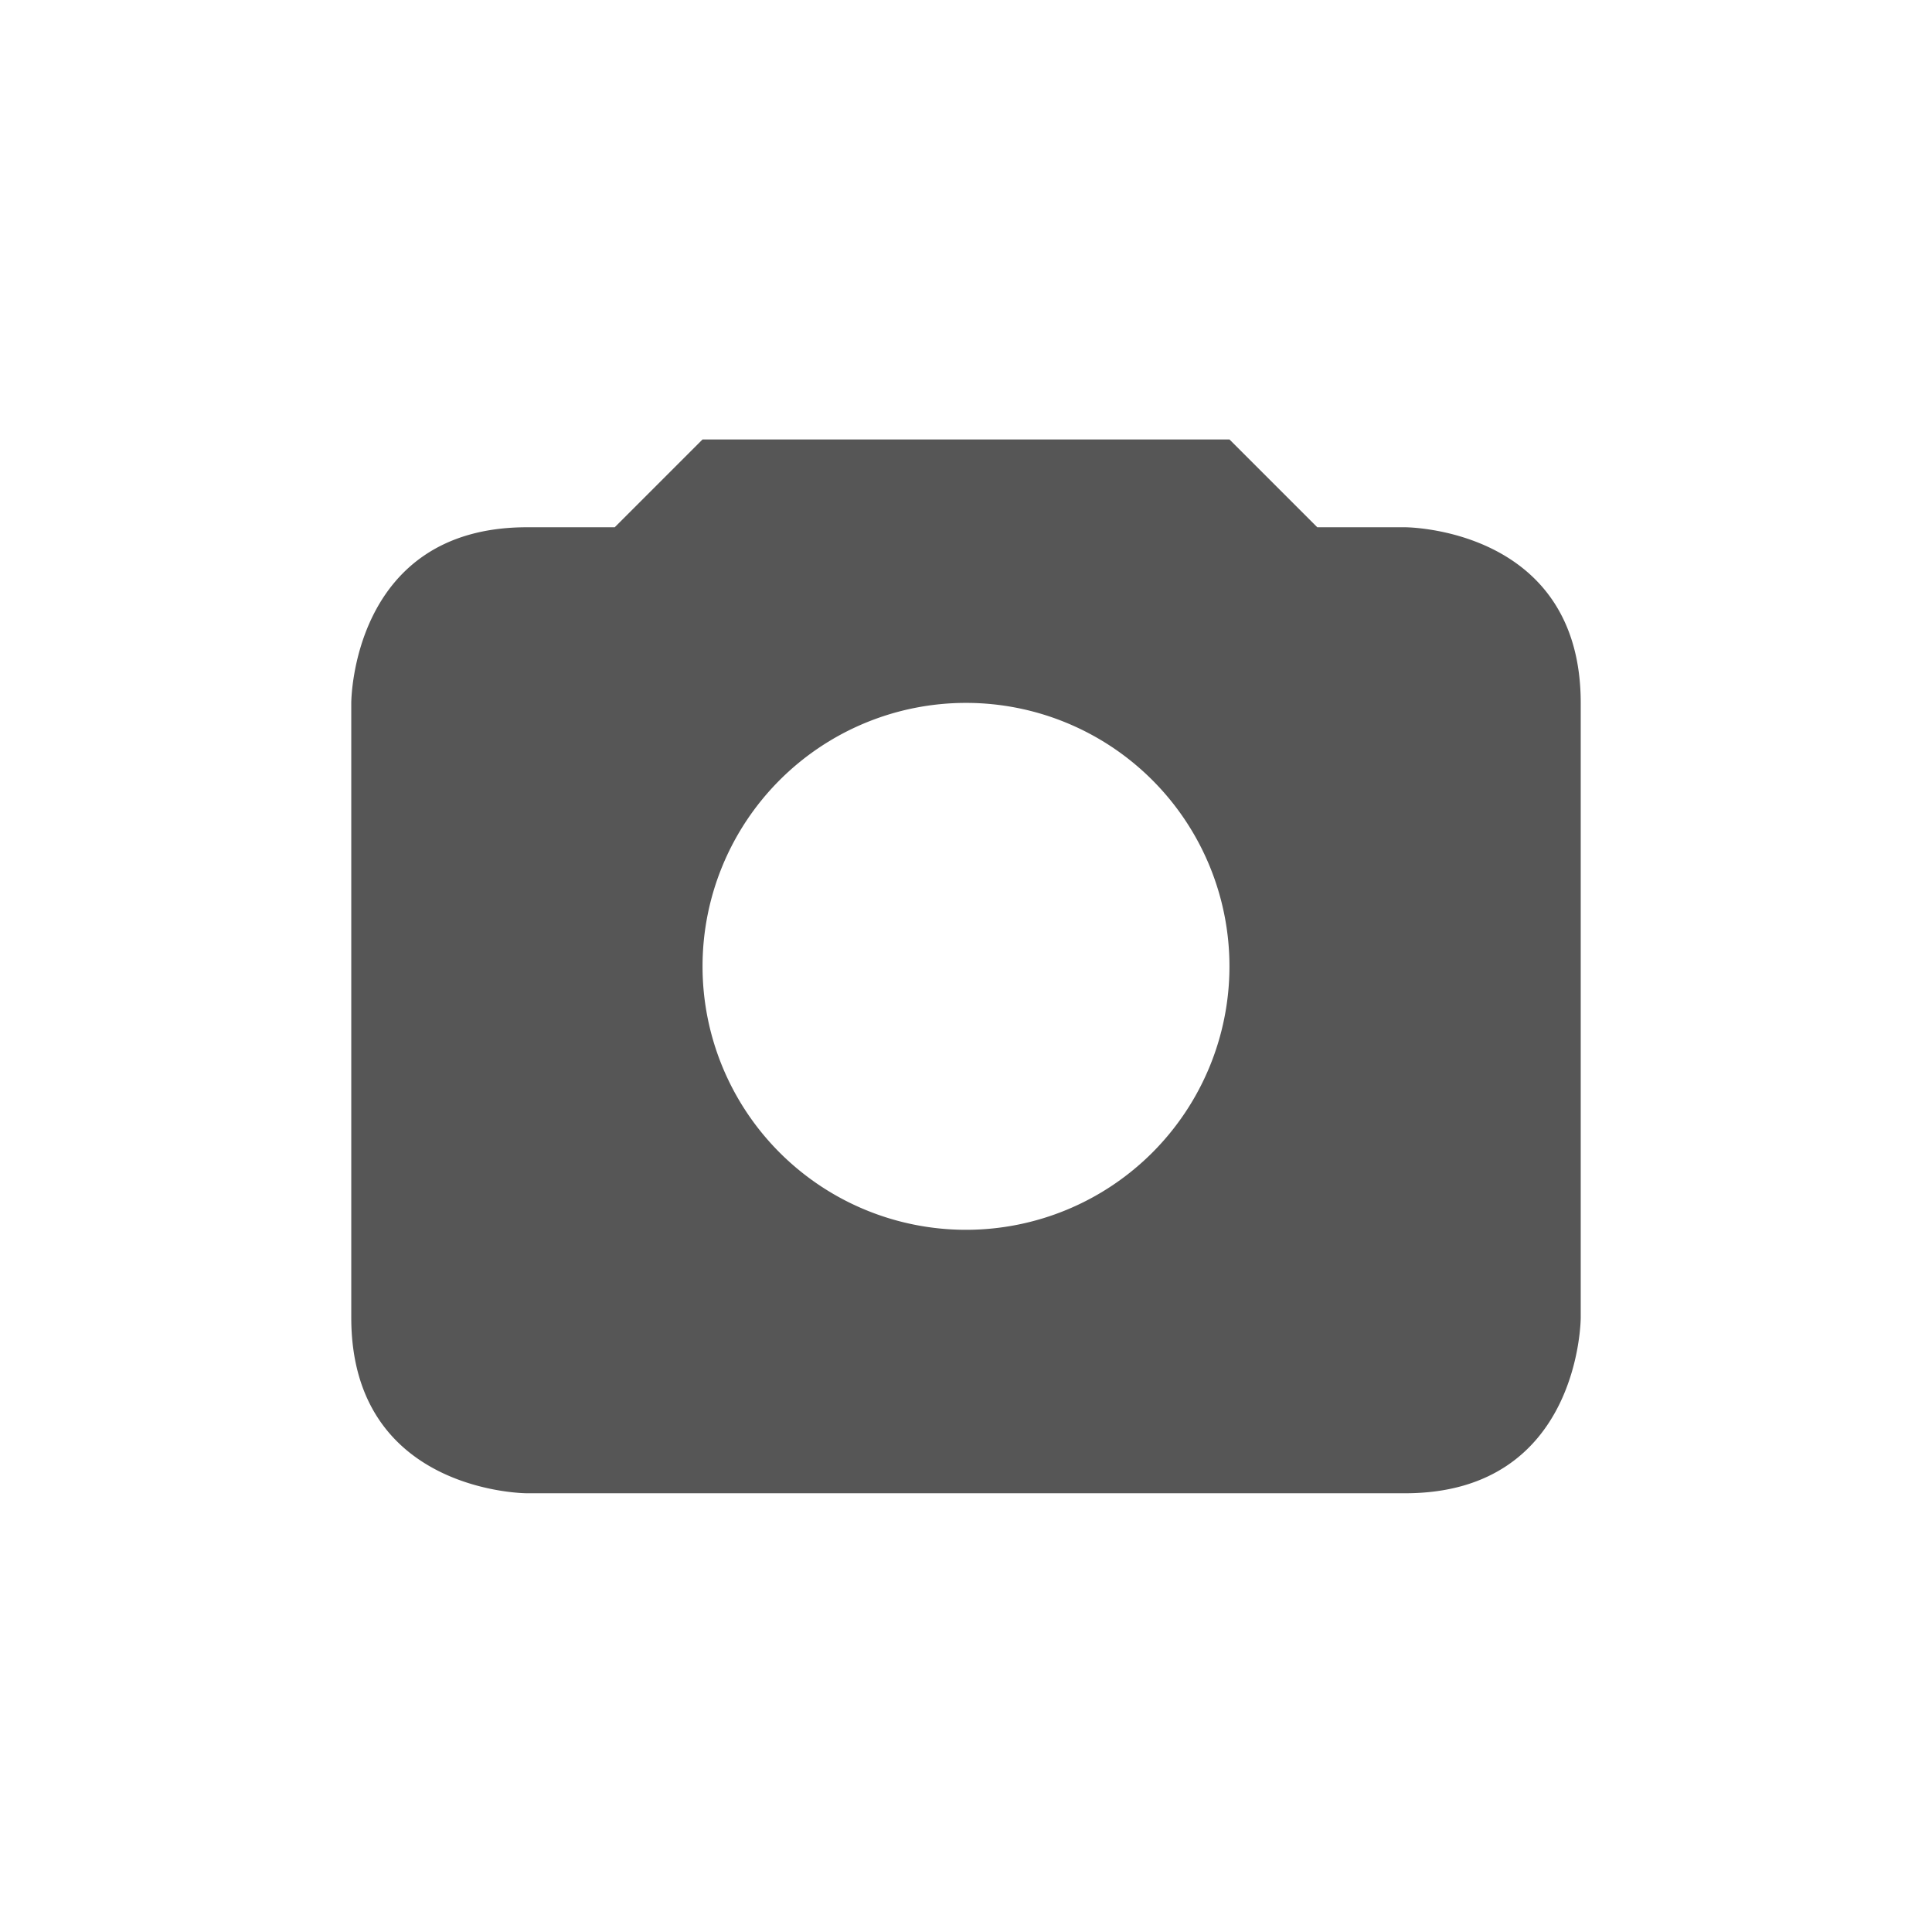 <svg xmlns="http://www.w3.org/2000/svg" width="22" height="22"><defs><style id="current-color-scheme" type="text/css"></style></defs><path d="M8 5.004l-1 1H6c-2 0-2 2-2 2v7c0 2 2 2 2 2h10c2 0 2-2 2-2v-7c0-2-2-2-2-2h-1l-1-1H8zm3 3a3 3 0 1 1 0 6 3 3 0 0 1 0-6z" fill="currentColor" color="#565656"/></svg>